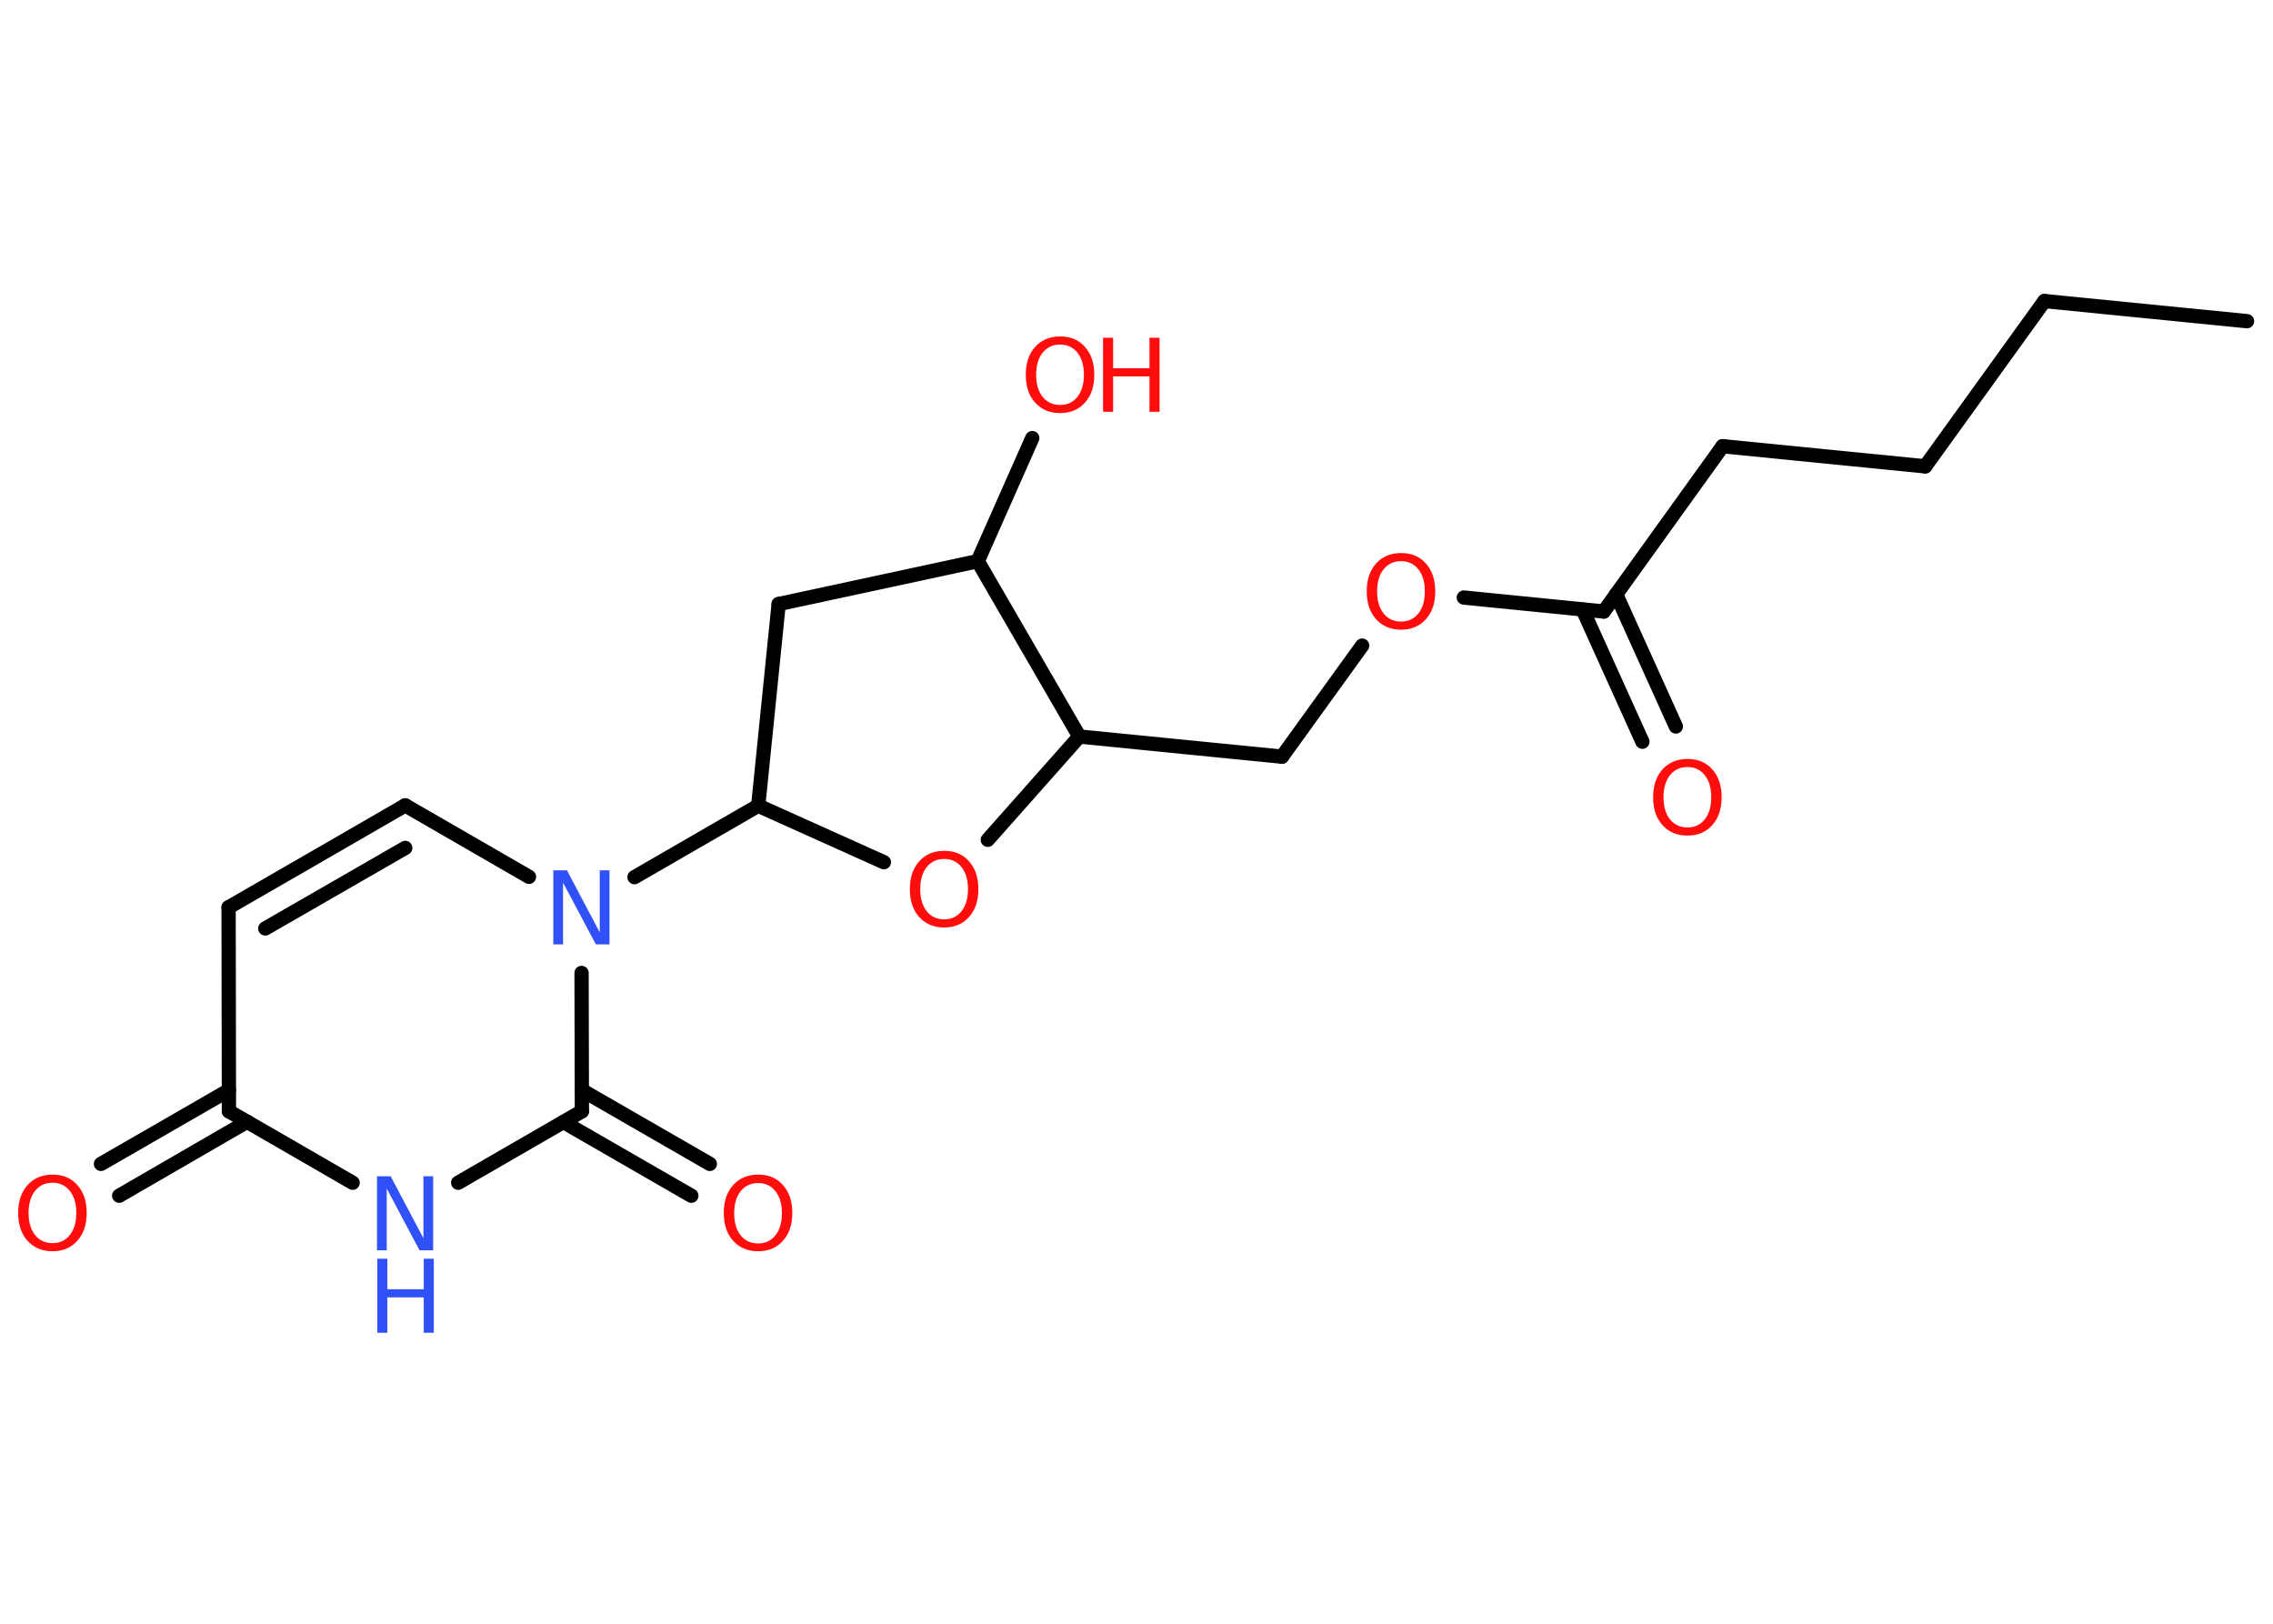 <?xml version='1.0' encoding='UTF-8'?>
<!DOCTYPE svg PUBLIC "-//W3C//DTD SVG 1.1//EN" "http://www.w3.org/Graphics/SVG/1.1/DTD/svg11.dtd">
<svg version='1.2' xmlns='http://www.w3.org/2000/svg' xmlns:xlink='http://www.w3.org/1999/xlink' width='70.0mm' height='50.0mm' viewBox='0 0 70.0 50.0'>
  <desc>Generated by the Chemistry Development Kit (http://github.com/cdk)</desc>
  <g stroke-linecap='round' stroke-linejoin='round' stroke='#000000' stroke-width='.44' fill='#FF0D0D'>
    <rect x='.0' y='.0' width='70.0' height='50.0' fill='#FFFFFF' stroke='none'/>
    <g id='mol1' class='mol'>
      <line id='mol1bnd1' class='bond' x1='69.2' y1='9.89' x2='62.96' y2='9.27'/>
      <line id='mol1bnd2' class='bond' x1='62.96' y1='9.27' x2='59.29' y2='14.36'/>
      <line id='mol1bnd3' class='bond' x1='59.29' y1='14.36' x2='53.05' y2='13.74'/>
      <line id='mol1bnd4' class='bond' x1='53.05' y1='13.74' x2='49.39' y2='18.83'/>
      <g id='mol1bnd5' class='bond'>
        <line x1='49.77' y1='18.3' x2='51.61' y2='22.37'/>
        <line x1='48.74' y1='18.77' x2='50.58' y2='22.84'/>
      </g>
      <line id='mol1bnd6' class='bond' x1='49.39' y1='18.83' x2='45.08' y2='18.4'/>
      <line id='mol1bnd7' class='bond' x1='41.95' y1='19.88' x2='39.48' y2='23.3'/>
      <line id='mol1bnd8' class='bond' x1='39.48' y1='23.3' x2='33.24' y2='22.68'/>
      <line id='mol1bnd9' class='bond' x1='33.24' y1='22.68' x2='30.42' y2='25.86'/>
      <line id='mol1bnd10' class='bond' x1='27.22' y1='26.55' x2='23.35' y2='24.81'/>
      <line id='mol1bnd11' class='bond' x1='23.35' y1='24.81' x2='19.54' y2='27.01'/>
      <line id='mol1bnd12' class='bond' x1='16.29' y1='27.0' x2='12.48' y2='24.8'/>
      <g id='mol1bnd13' class='bond'>
        <line x1='12.48' y1='24.8' x2='7.04' y2='27.94'/>
        <line x1='12.48' y1='26.11' x2='8.17' y2='28.59'/>
      </g>
      <line id='mol1bnd14' class='bond' x1='7.04' y1='27.94' x2='7.05' y2='34.22'/>
      <g id='mol1bnd15' class='bond'>
        <line x1='7.61' y1='34.54' x2='3.67' y2='36.82'/>
        <line x1='7.05' y1='33.57' x2='3.11' y2='35.84'/>
      </g>
      <line id='mol1bnd16' class='bond' x1='7.05' y1='34.22' x2='10.86' y2='36.42'/>
      <line id='mol1bnd17' class='bond' x1='14.11' y1='36.42' x2='17.92' y2='34.22'/>
      <line id='mol1bnd18' class='bond' x1='17.91' y1='29.96' x2='17.92' y2='34.22'/>
      <g id='mol1bnd19' class='bond'>
        <line x1='17.92' y1='33.57' x2='21.86' y2='35.84'/>
        <line x1='17.35' y1='34.55' x2='21.29' y2='36.82'/>
      </g>
      <line id='mol1bnd20' class='bond' x1='23.35' y1='24.81' x2='23.98' y2='18.6'/>
      <line id='mol1bnd21' class='bond' x1='23.98' y1='18.6' x2='30.11' y2='17.28'/>
      <line id='mol1bnd22' class='bond' x1='33.24' y1='22.68' x2='30.11' y2='17.28'/>
      <line id='mol1bnd23' class='bond' x1='30.11' y1='17.28' x2='31.79' y2='13.49'/>
      <path id='mol1atm6' class='atom' d='M51.97 23.62q-.34 .0 -.54 .25q-.2 .25 -.2 .68q.0 .43 .2 .68q.2 .25 .54 .25q.33 .0 .53 -.25q.2 -.25 .2 -.68q.0 -.43 -.2 -.68q-.2 -.25 -.53 -.25zM51.97 23.37q.48 .0 .76 .32q.29 .32 .29 .86q.0 .54 -.29 .86q-.29 .32 -.76 .32q-.48 .0 -.77 -.32q-.29 -.32 -.29 -.86q.0 -.54 .29 -.86q.29 -.32 .77 -.32z' stroke='none'/>
      <path id='mol1atm7' class='atom' d='M43.15 17.28q-.34 .0 -.54 .25q-.2 .25 -.2 .68q.0 .43 .2 .68q.2 .25 .54 .25q.33 .0 .53 -.25q.2 -.25 .2 -.68q.0 -.43 -.2 -.68q-.2 -.25 -.53 -.25zM43.15 17.03q.48 .0 .76 .32q.29 .32 .29 .86q.0 .54 -.29 .86q-.29 .32 -.76 .32q-.48 .0 -.77 -.32q-.29 -.32 -.29 -.86q.0 -.54 .29 -.86q.29 -.32 .77 -.32z' stroke='none'/>
      <path id='mol1atm10' class='atom' d='M29.08 26.45q-.34 .0 -.54 .25q-.2 .25 -.2 .68q.0 .43 .2 .68q.2 .25 .54 .25q.33 .0 .53 -.25q.2 -.25 .2 -.68q.0 -.43 -.2 -.68q-.2 -.25 -.53 -.25zM29.08 26.2q.48 .0 .76 .32q.29 .32 .29 .86q.0 .54 -.29 .86q-.29 .32 -.76 .32q-.48 .0 -.77 -.32q-.29 -.32 -.29 -.86q.0 -.54 .29 -.86q.29 -.32 .77 -.32z' stroke='none'/>
      <path id='mol1atm12' class='atom' d='M17.05 26.8h.41l1.01 1.91v-1.91h.3v2.28h-.42l-1.01 -1.9v1.9h-.3v-2.28z' stroke='none' fill='#3050F8'/>
      <path id='mol1atm16' class='atom' d='M1.62 36.42q-.34 .0 -.54 .25q-.2 .25 -.2 .68q.0 .43 .2 .68q.2 .25 .54 .25q.33 .0 .53 -.25q.2 -.25 .2 -.68q.0 -.43 -.2 -.68q-.2 -.25 -.53 -.25zM1.62 36.17q.48 .0 .76 .32q.29 .32 .29 .86q.0 .54 -.29 .86q-.29 .32 -.76 .32q-.48 .0 -.77 -.32q-.29 -.32 -.29 -.86q.0 -.54 .29 -.86q.29 -.32 .77 -.32z' stroke='none'/>
      <g id='mol1atm17' class='atom'>
        <path d='M11.62 36.22h.41l1.01 1.91v-1.91h.3v2.28h-.42l-1.01 -1.9v1.9h-.3v-2.28z' stroke='none' fill='#3050F8'/>
        <path d='M11.62 38.76h.31v.94h1.12v-.94h.31v2.28h-.31v-1.09h-1.12v1.09h-.31v-2.28z' stroke='none' fill='#3050F8'/>
      </g>
      <path id='mol1atm19' class='atom' d='M23.35 36.43q-.34 .0 -.54 .25q-.2 .25 -.2 .68q.0 .43 .2 .68q.2 .25 .54 .25q.33 .0 .53 -.25q.2 -.25 .2 -.68q.0 -.43 -.2 -.68q-.2 -.25 -.53 -.25zM23.35 36.17q.48 .0 .76 .32q.29 .32 .29 .86q.0 .54 -.29 .86q-.29 .32 -.76 .32q-.48 .0 -.77 -.32q-.29 -.32 -.29 -.86q.0 -.54 .29 -.86q.29 -.32 .77 -.32z' stroke='none'/>
      <g id='mol1atm22' class='atom'>
        <path d='M32.65 10.61q-.34 .0 -.54 .25q-.2 .25 -.2 .68q.0 .43 .2 .68q.2 .25 .54 .25q.33 .0 .53 -.25q.2 -.25 .2 -.68q.0 -.43 -.2 -.68q-.2 -.25 -.53 -.25zM32.65 10.36q.48 .0 .76 .32q.29 .32 .29 .86q.0 .54 -.29 .86q-.29 .32 -.76 .32q-.48 .0 -.77 -.32q-.29 -.32 -.29 -.86q.0 -.54 .29 -.86q.29 -.32 .77 -.32z' stroke='none'/>
        <path d='M33.97 10.4h.31v.94h1.12v-.94h.31v2.28h-.31v-1.09h-1.12v1.09h-.31v-2.28z' stroke='none'/>
      </g>
    </g>
  </g>
</svg>
